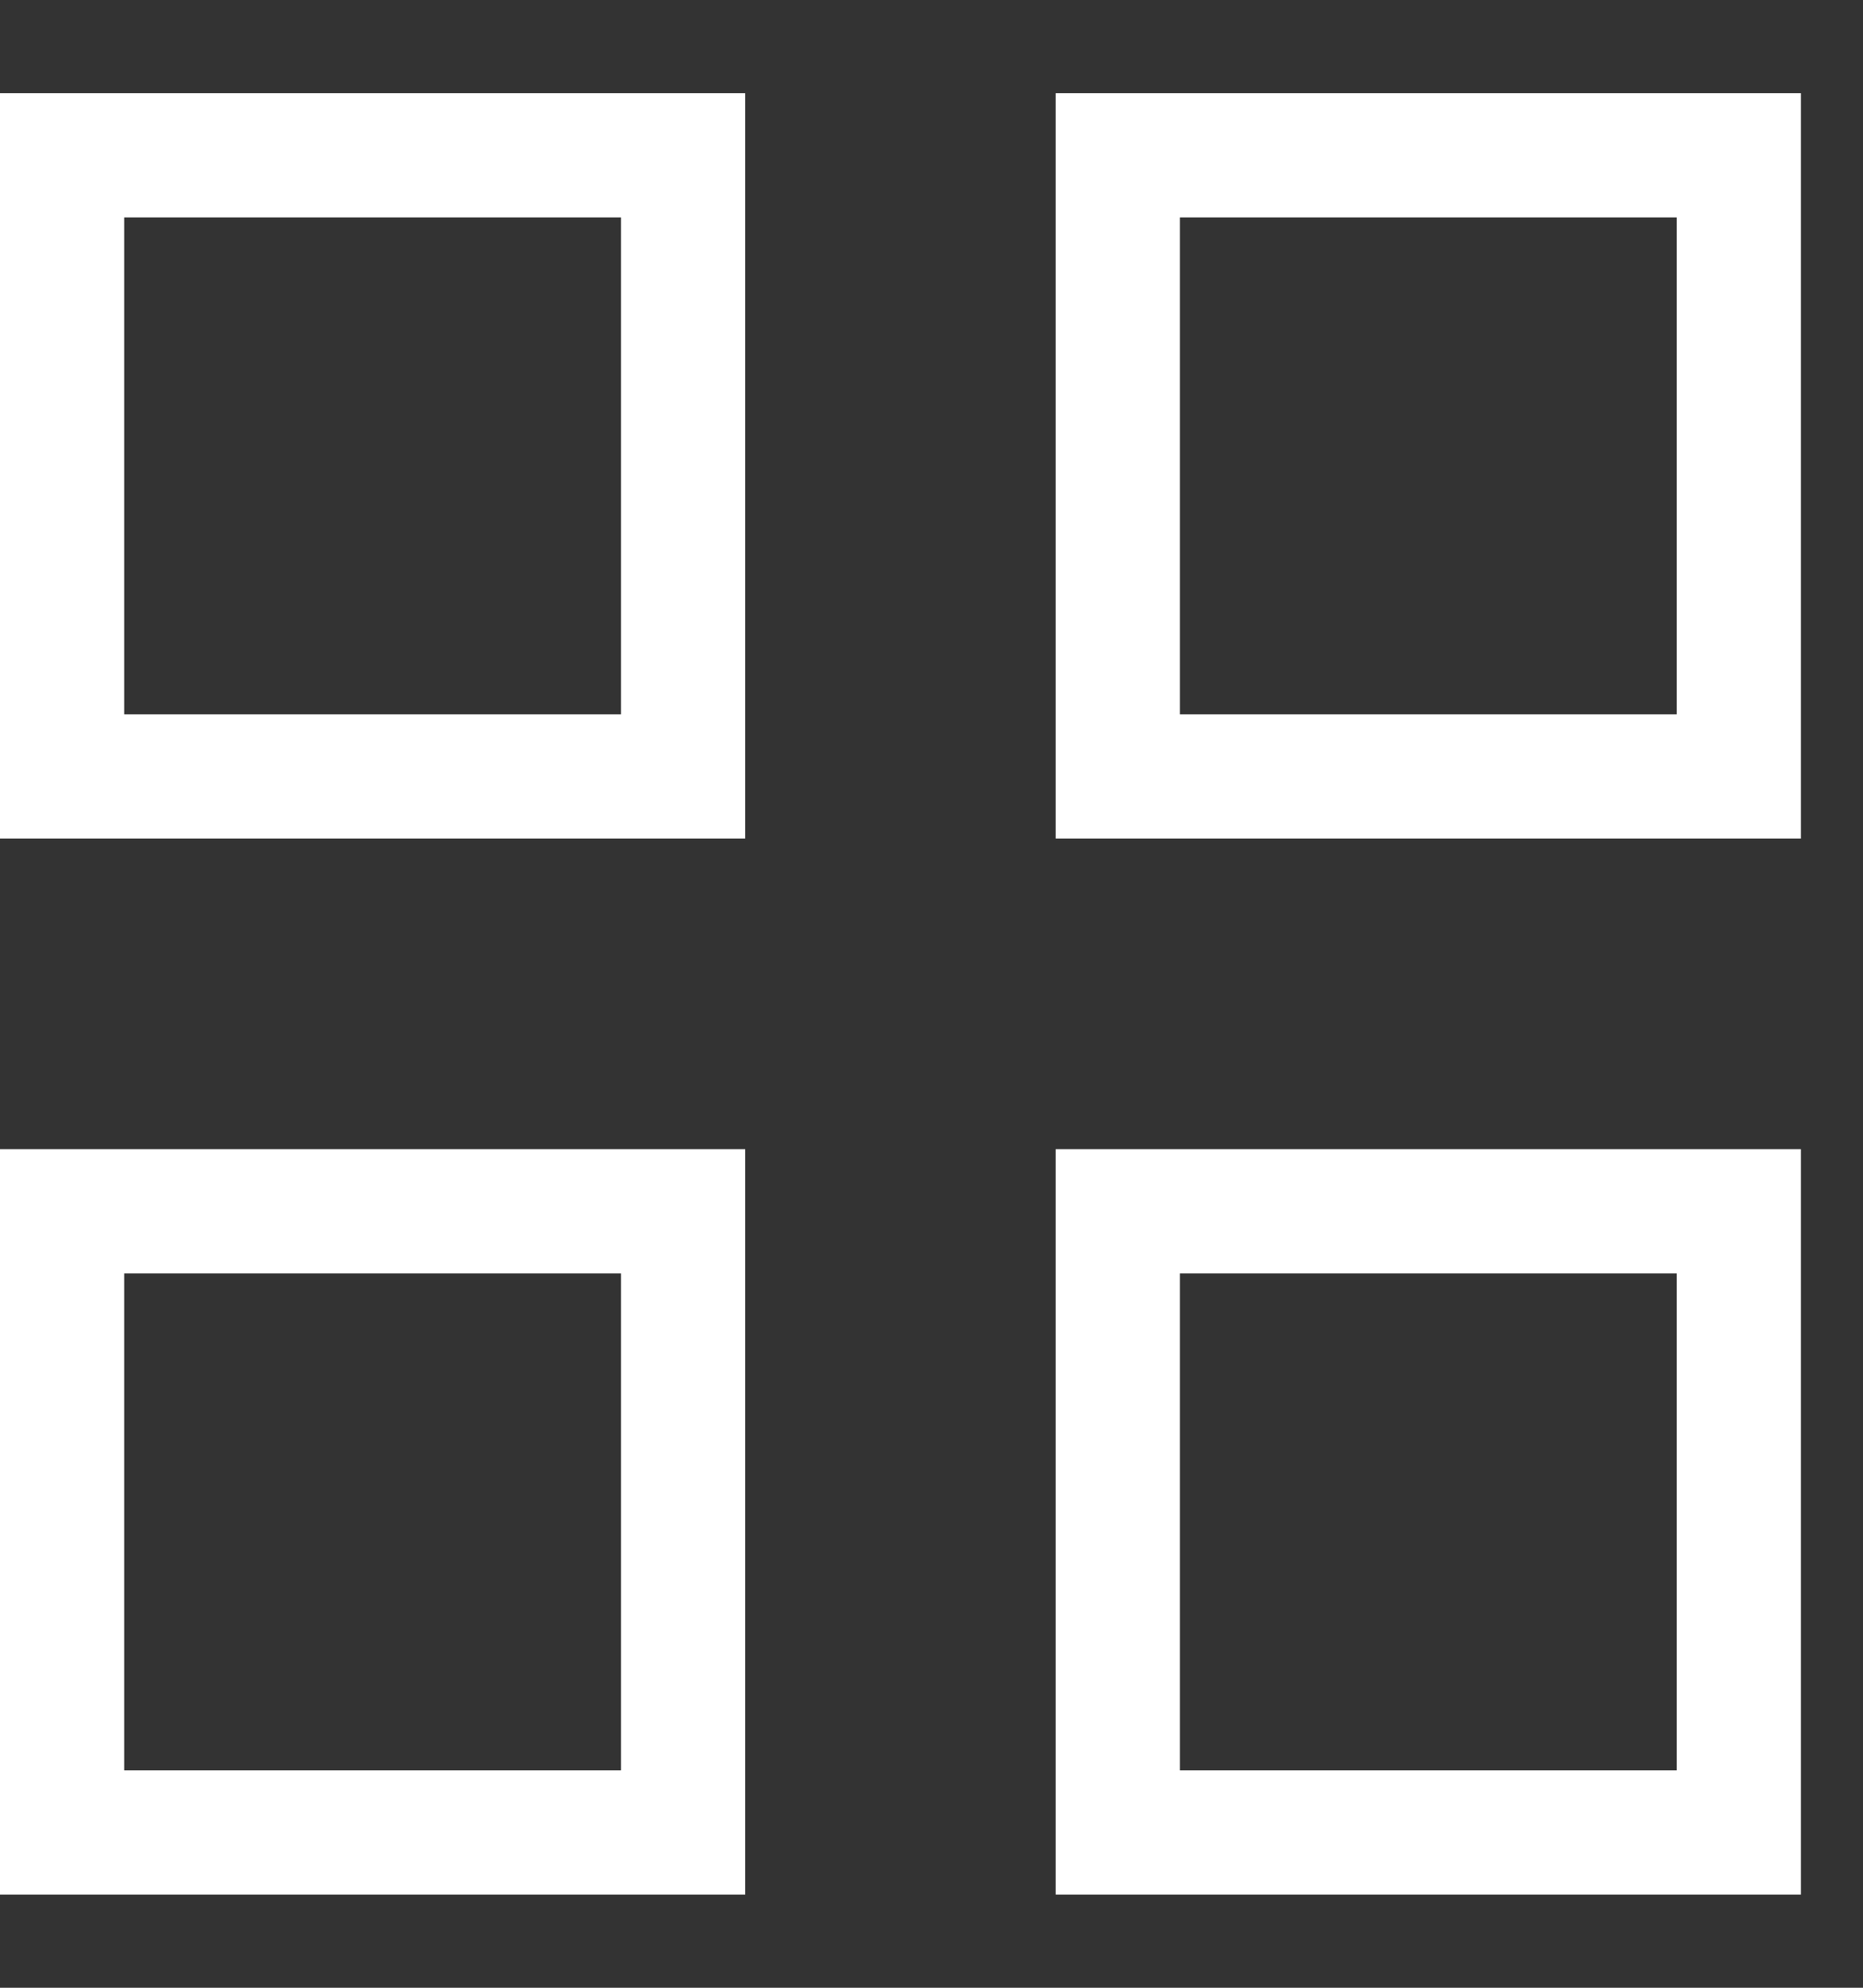 <svg width="15" height="16" viewBox="0 0 15 16" fill="none" xmlns="http://www.w3.org/2000/svg">
<rect x="0" y="0" width="15" height="16" fill="#333333" stroke="none"/>
<path fill-rule="evenodd" clip-rule="evenodd" d="M6 0.75H0V6.75H6V0.75ZM1 5.75V1.75H5V5.75H1ZM6 9.25H0V15.25H6V9.25ZM1 14.25V10.25H5V14.25H1ZM8.5 9.25H14.5V15.25H8.5V9.25ZM9.5 10.25V14.25H13.5V10.25H9.5ZM14.5 0.75H8.5V6.75H14.5V0.75ZM9.5 5.75V1.75H13.5V5.75H9.5Z" fill="white"/>
</svg>
